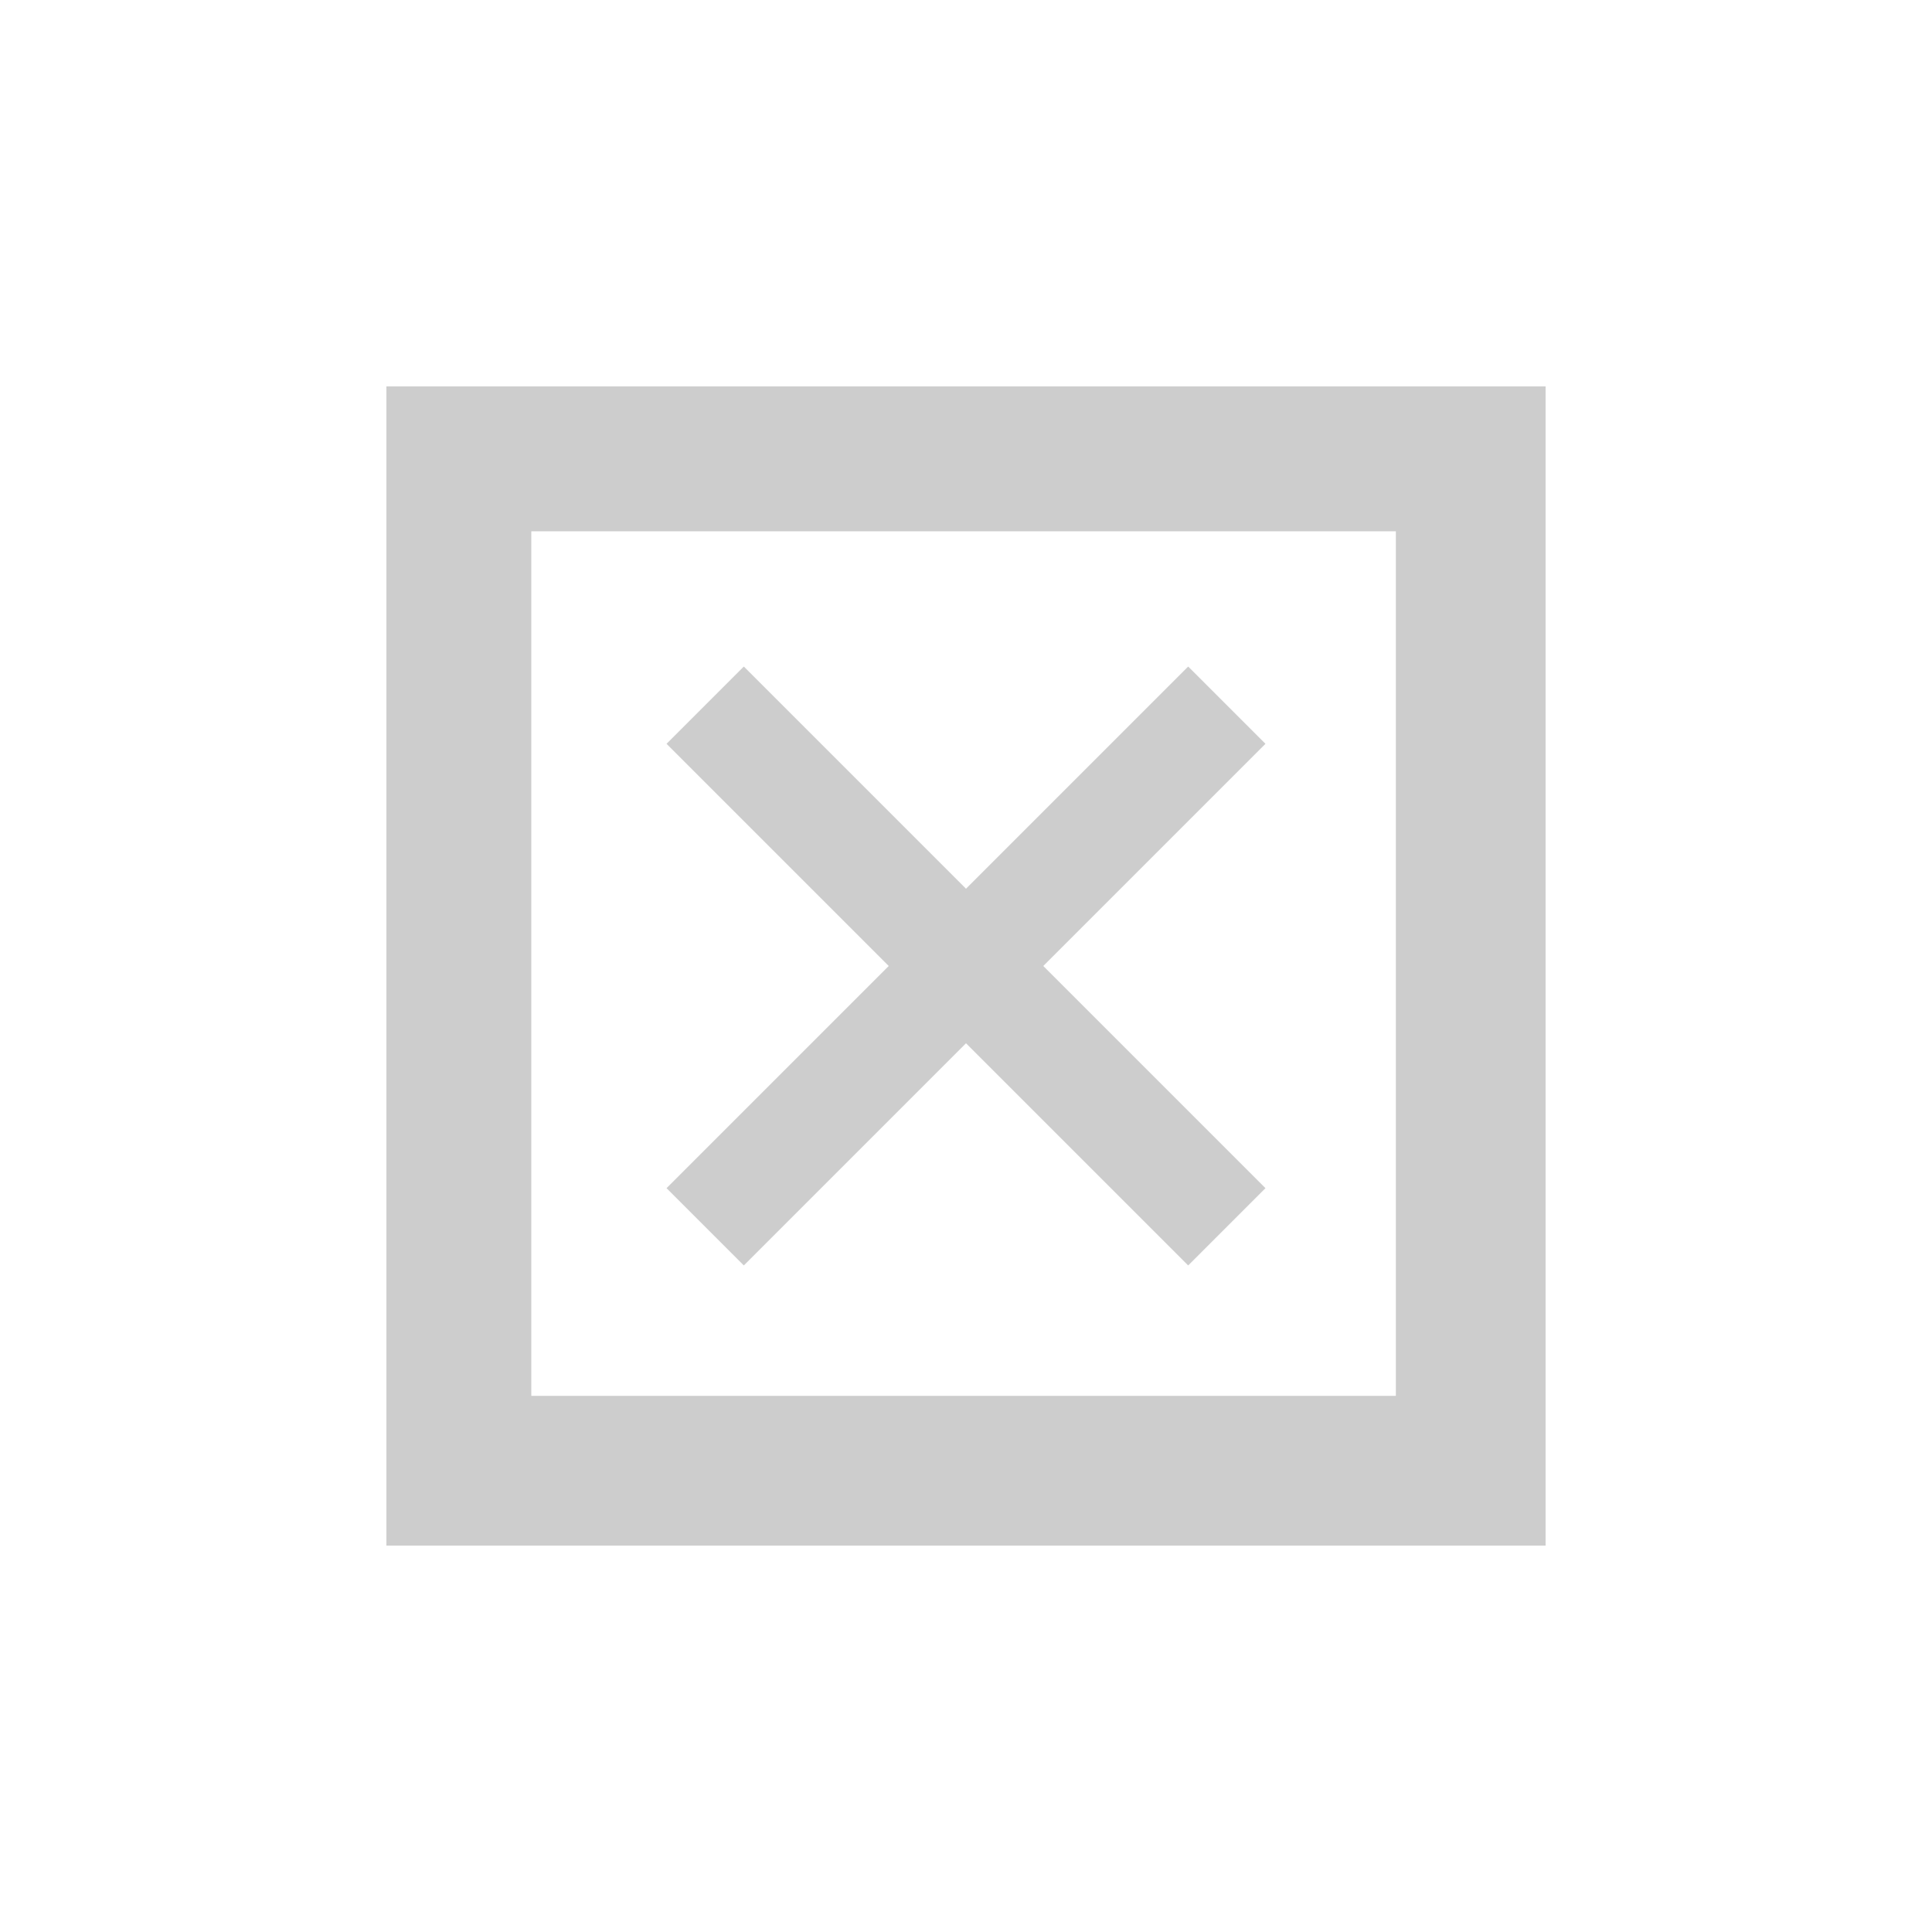 <?xml version="1.0" encoding="UTF-8" standalone="no"?>
<!-- Generator: Adobe Illustrator 21.1.0, SVG Export Plug-In . SVG Version: 6.00 Build 0)  -->

<svg
   xmlns:dc="http://purl.org/dc/elements/1.1/"
   xmlns:cc="http://creativecommons.org/ns#"
   xmlns:rdf="http://www.w3.org/1999/02/22-rdf-syntax-ns#"
   xmlns:svg="http://www.w3.org/2000/svg"
   xmlns="http://www.w3.org/2000/svg"
   xmlns:sodipodi="http://sodipodi.sourceforge.net/DTD/sodipodi-0.dtd"
   xmlns:inkscape="http://www.inkscape.org/namespaces/inkscape"
   version="1.0"
   id="Layer_1"
   x="0px"
   y="0px"
   viewBox="0 0 40 40"
   style="enable-background:new 0 0 40 40;"
   xml:space="preserve"
   sodipodi:docname="CANbus_icon_CheckBoxOn_disabled.svg"
   inkscape:version="0.92.2 5c3e80d, 2017-08-06"><defs
     id="defs13" /><sodipodi:namedview
     pagecolor="#ffffff"
     bordercolor="#666666"
     borderopacity="1"
     objecttolerance="10"
     gridtolerance="10"
     guidetolerance="10"
     inkscape:pageopacity="0"
     inkscape:pageshadow="2"
     inkscape:window-width="956"
     inkscape:window-height="1056"
     id="namedview11"
     showgrid="false"
     inkscape:zoom="5.9"
     inkscape:cx="-16.043025"
     inkscape:cy="6.440678"
     inkscape:window-x="0"
     inkscape:window-y="20"
     inkscape:window-maximized="0"
     inkscape:current-layer="Layer_1" /><style
     type="text/css"
     id="style2">
	.st0{fill:#FFFFFF;}
</style><g
     id="g8"
     style="fill:#cdcdcd;fill-opacity:1"><path
       class="st0"
       d="M8,8l0,24l24,0l0-24L8,8z M28.9,28.9l-17.9,0L11,11l17.9,0L28.9,28.9z"
       id="path4"
       style="fill:#cdcdcd;fill-opacity:1" /><polygon
       class="st0"
       points="15.4,26.2 20,21.6 24.6,26.2 26.2,24.6 21.6,20 26.2,15.4 24.6,13.8 20,18.4 15.4,13.8 13.8,15.4    18.4,20 13.8,24.6  "
       id="polygon6"
       style="fill:#cdcdcd;fill-opacity:1" /></g></svg>